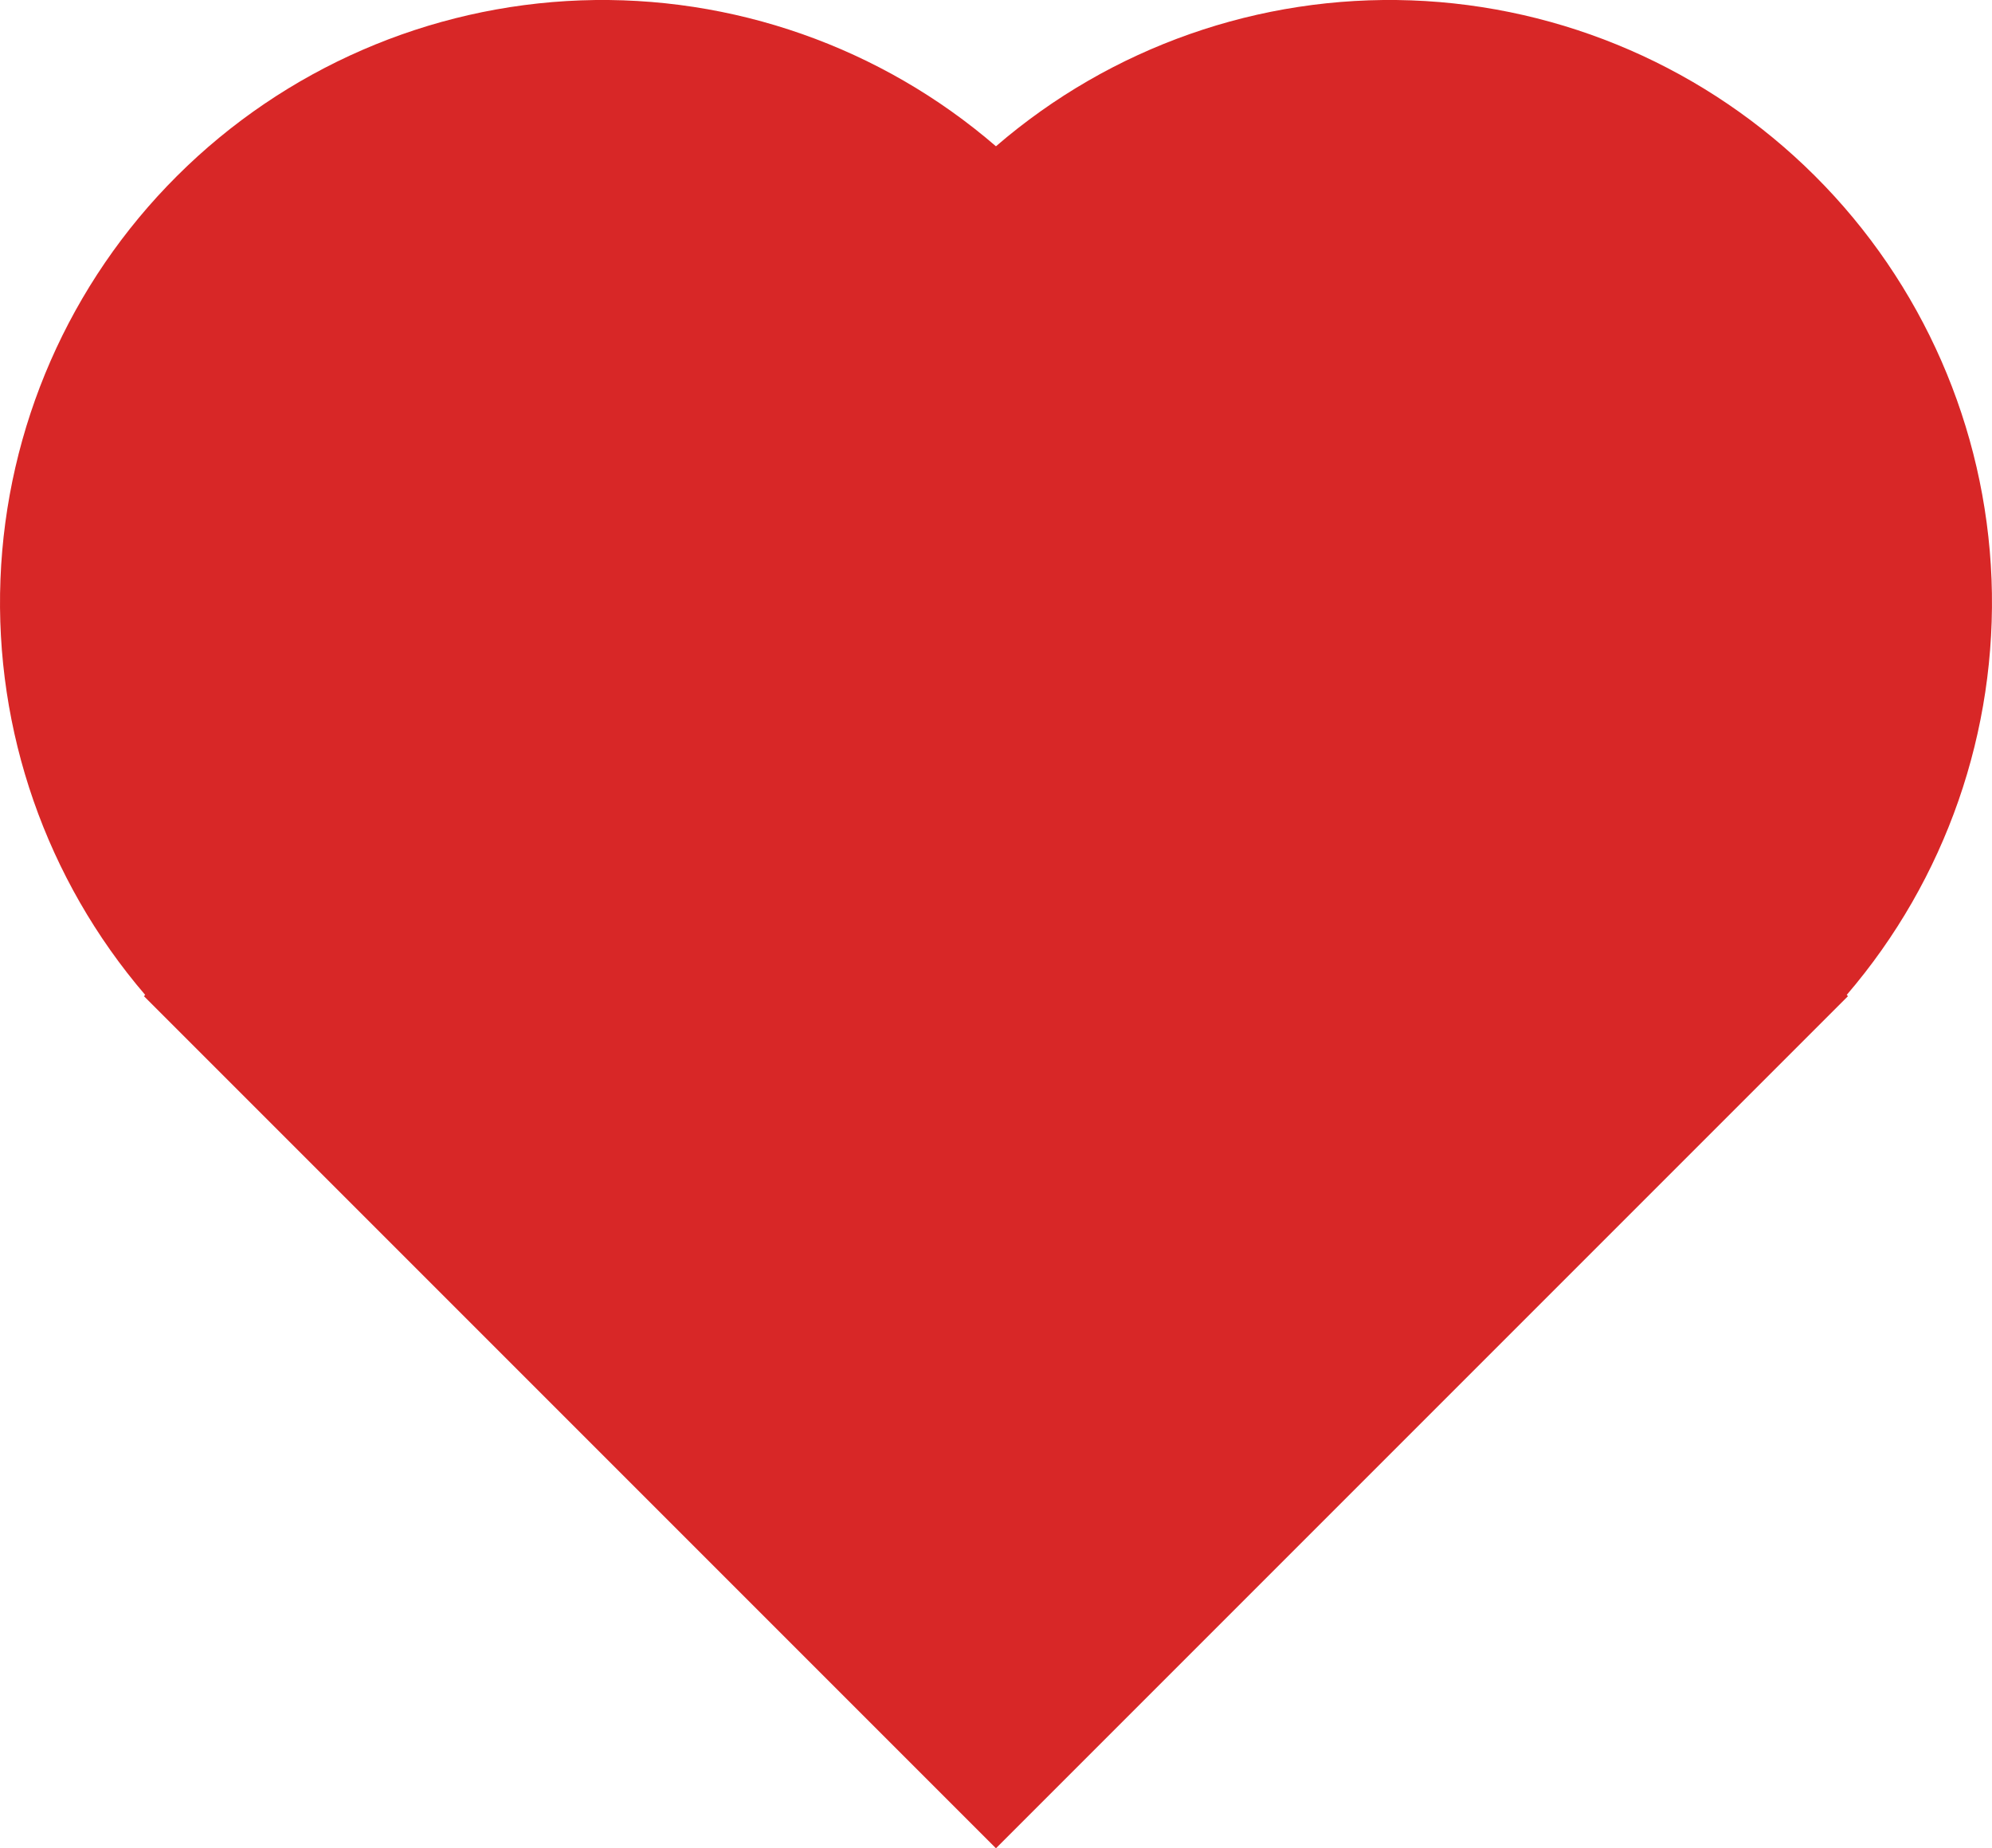 <svg 
          width="21.491" 
          height="19.938" fill="none" 
          xmlns="http://www.w3.org/2000/svg">
          <path d="M 19.924 10.732 L 19.937 10.746 L 10.745 19.938 L 1.553 10.746 L 1.566 10.732 C 0.499 9.487 -0.059 7.886 0.005 6.247 C 0.069 4.609 0.749 3.055 1.91 1.898 C 3.071 0.74 4.627 0.064 6.265 0.004 C 7.903 -0.055 9.504 0.507 10.745 1.578 C 11.987 0.507 13.587 -0.055 15.226 0.004 C 16.864 0.064 18.42 0.74 19.581 1.898 C 20.741 3.055 21.422 4.609 21.486 6.247 C 21.549 7.886 20.992 9.487 19.924 10.732 L 19.924 10.732 Z" fill="rgb(215.688,39.543,39.543)"/>
        </svg>